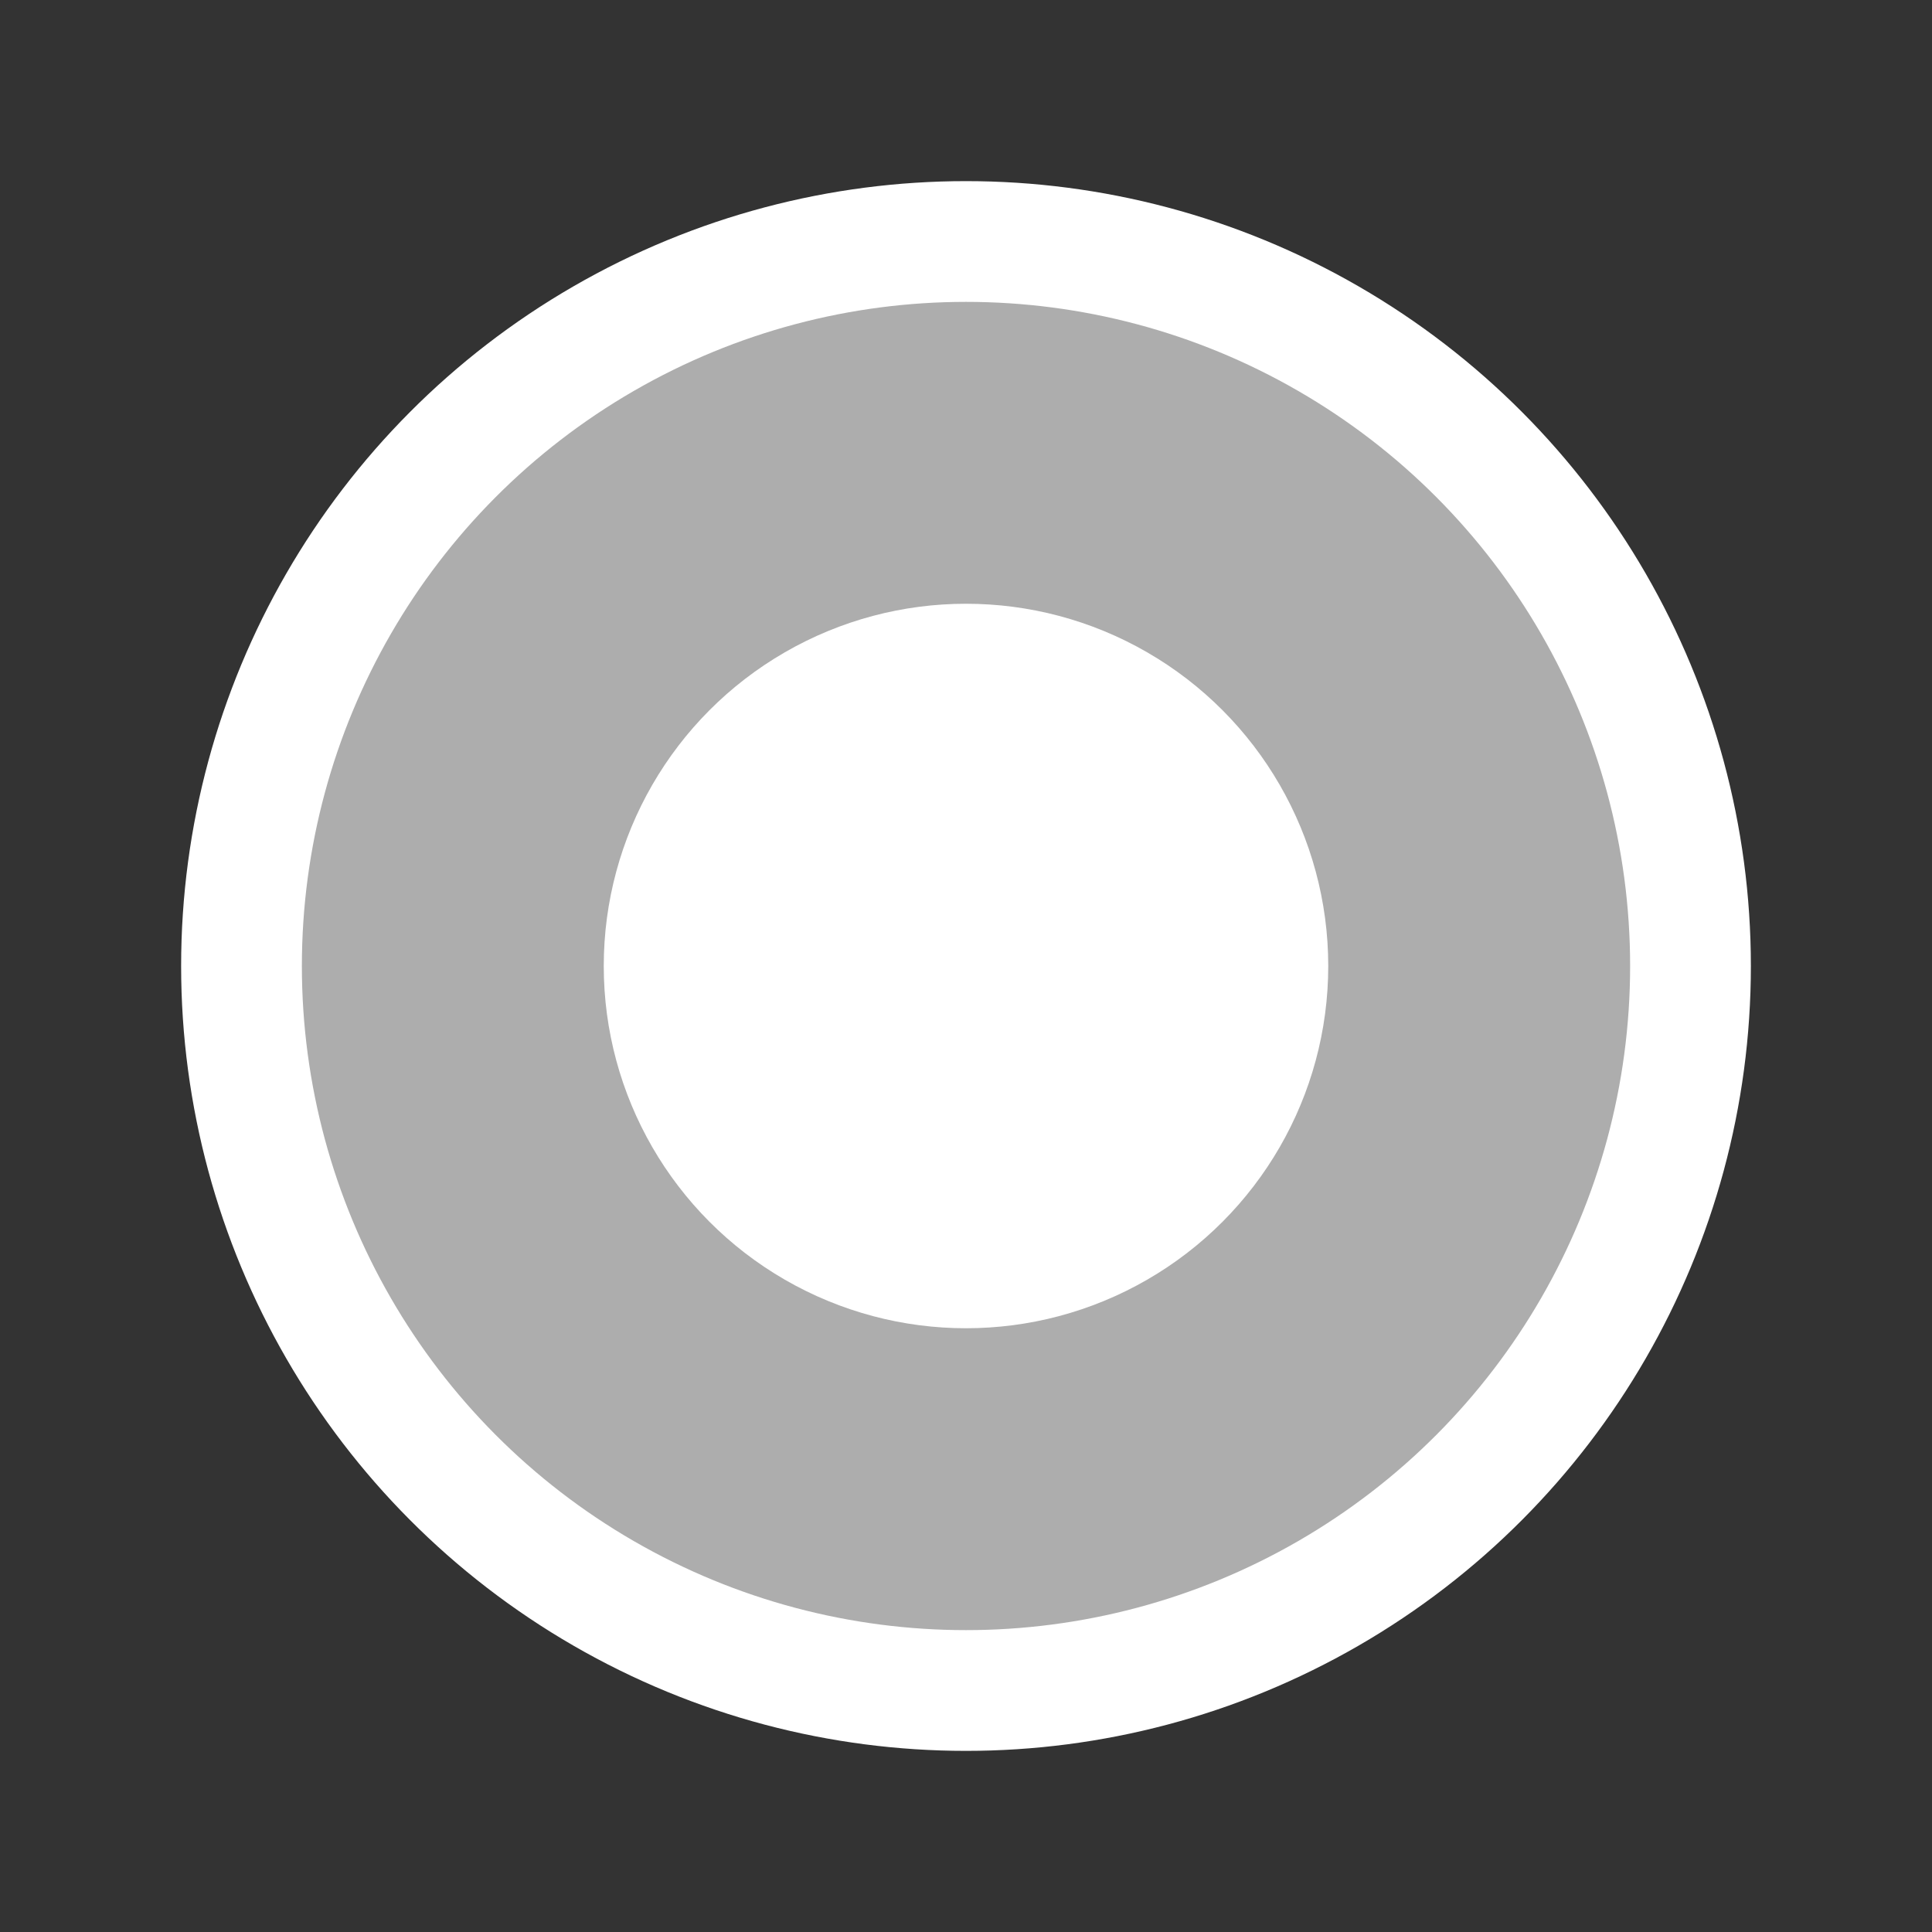 <svg width="32" height="32" viewBox="0 0 32 32" fill="none" xmlns="http://www.w3.org/2000/svg">
  <rect x="0" y="0" width="32" height="32" fill="#333333" stroke="none"/>
  <circle cx="16" cy="16" r="12" fill="#fff" fill-opacity="0.6" stroke="#fff" stroke-width="2"/>
  <circle cx="16" cy="16" r="6" fill="#fff"/>
</svg>
